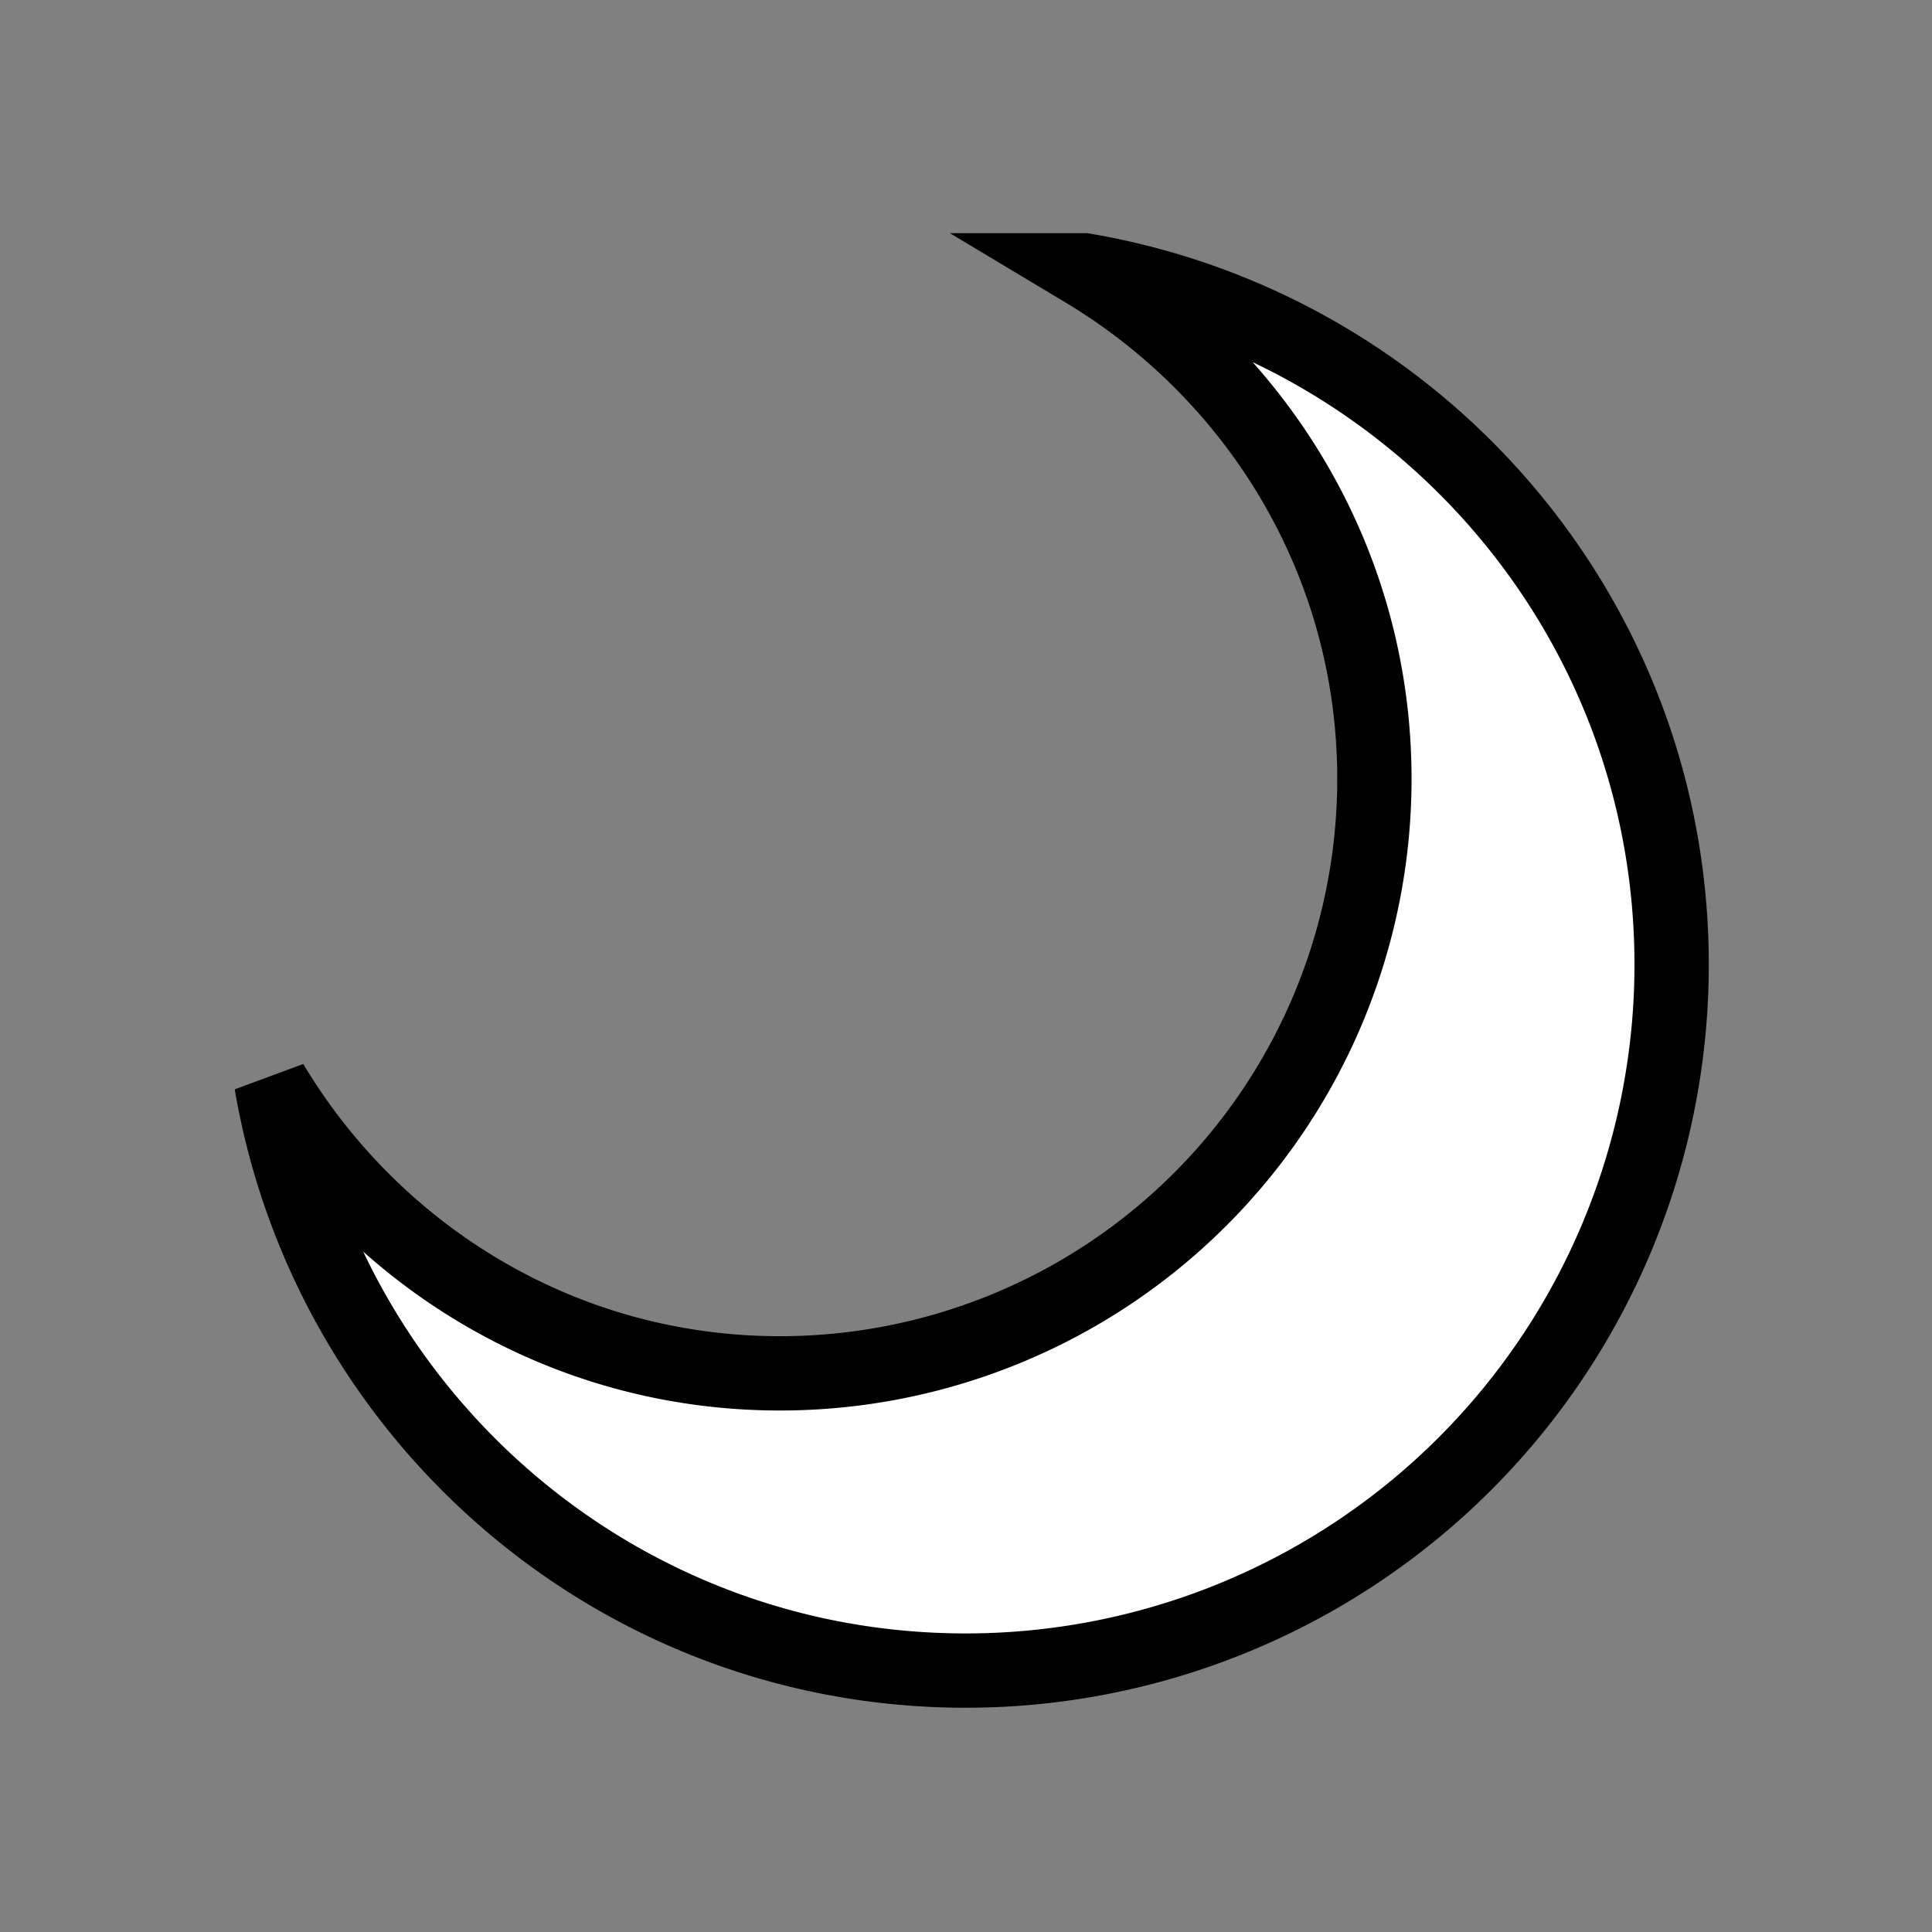  <svg xmlns="http://www.w3.org/2000/svg" width="26" height="26">
      <rect width="100%" height="100%" fill="#808080" stroke="none"/>
      <path
        fill="#FFF"
        stroke="#000"
        d="M14.59 1030c2.332 1.398 3.906 3.927 3.906 6.844a8 8 0 01-8 8c-2.917 0-5.446-1.574-6.844-3.906.763 4.482 4.644 7.906 9.344 7.906a9.5 9.5 0 009.5-9.5c0-4.7-3.424-8.581-7.906-9.344z"
        transform="translate(0 -1026.362)"
      ></path>
    </svg>